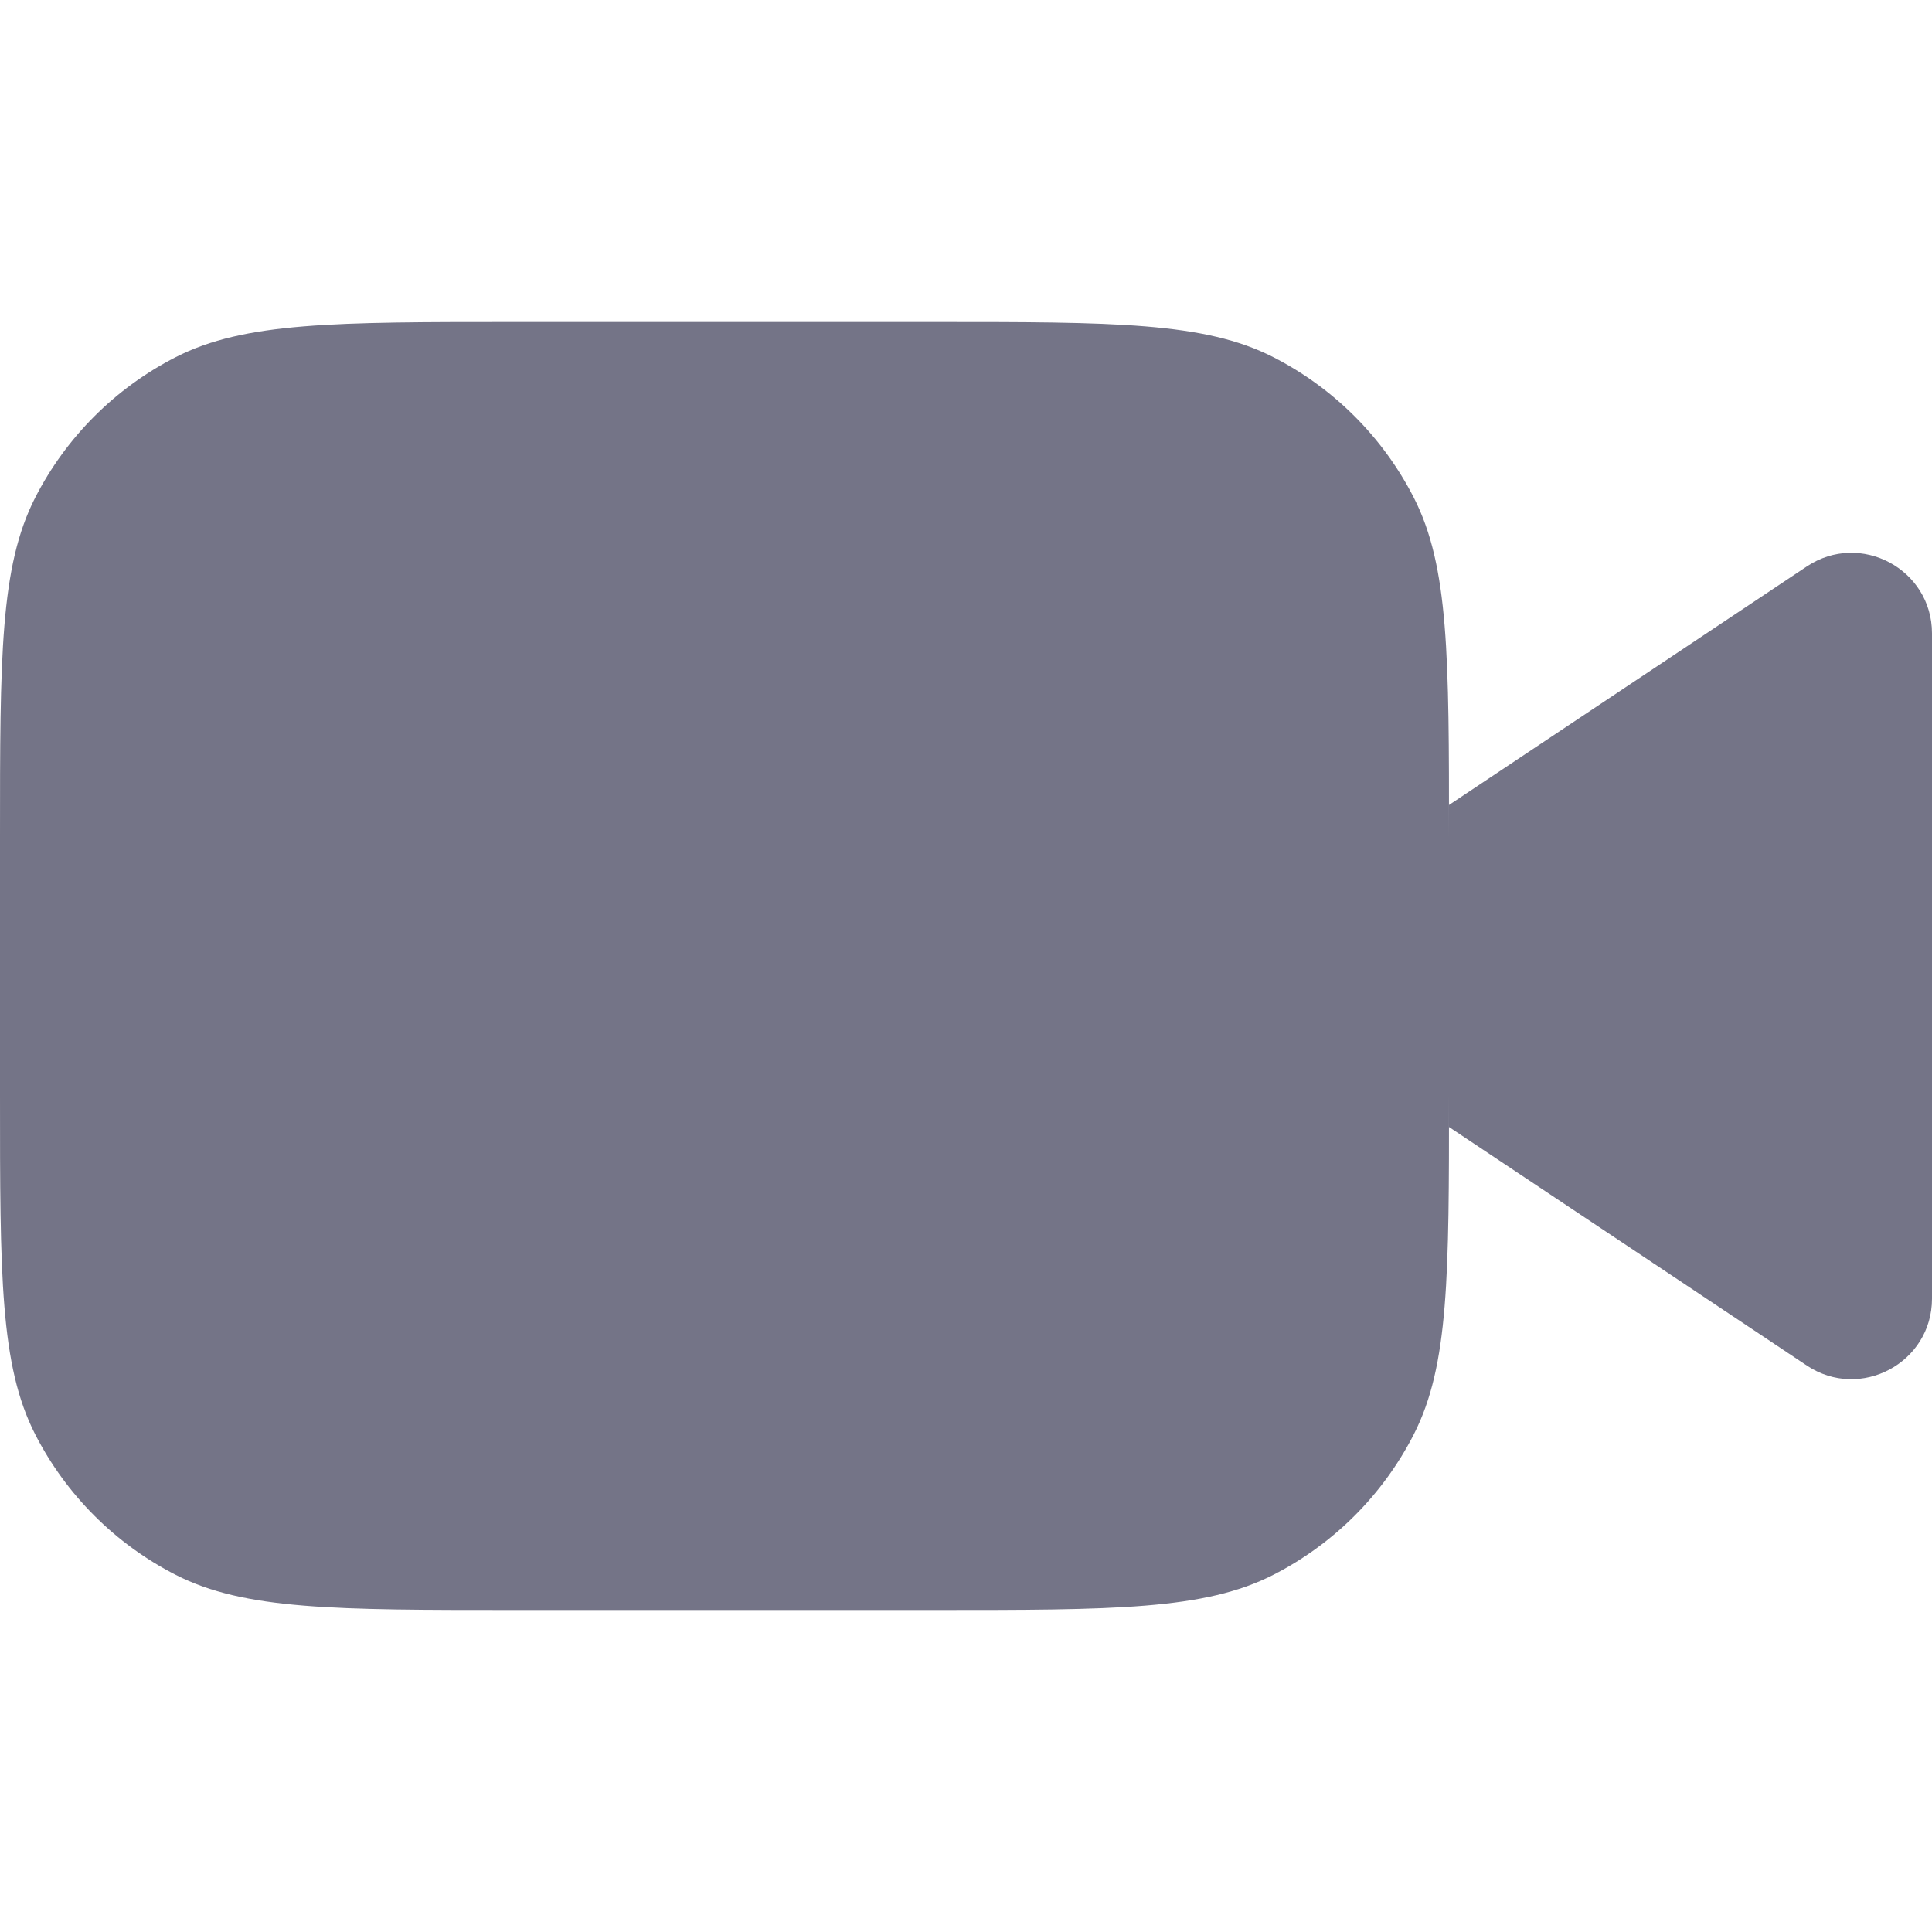 <svg width="12" height="12" viewBox="0 0 12 12" fill="none" xmlns="http://www.w3.org/2000/svg">
<path fill-rule="evenodd" clip-rule="evenodd" d="M0.218 3.092C0 3.52 0 4.08 0 5.2V6.8C0 7.92 0 8.48 0.218 8.908C0.41 9.284 0.716 9.59 1.092 9.782C1.52 10 2.08 10 3.2 10H5.8C6.92 10 7.48 10 7.908 9.782C8.284 9.59 8.59 9.284 8.782 8.908C9 8.48 9 7.92 9 6.8V7L11.223 8.482C11.555 8.703 12 8.465 12 8.066V3.934C12 3.535 11.555 3.297 11.223 3.518L9 5V5.2C9 4.08 9 3.52 8.782 3.092C8.59 2.716 8.284 2.41 7.908 2.218C7.48 2 6.92 2 5.8 2H3.2C2.08 2 1.52 2 1.092 2.218C0.716 2.41 0.41 2.716 0.218 3.092Z" fill="#747487"/>

<zoom style="selected" value="|:#8AAFF2"/>
</svg>
